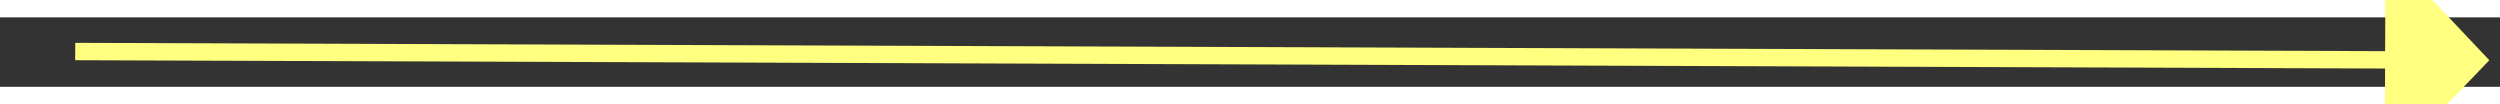 ﻿<?xml version="1.0" encoding="utf-8"?>
<svg version="1.1" xmlns:xlink="http://www.w3.org/1999/xlink" width="144px" height="6px" preserveAspectRatio="xMinYMid meet" viewBox="932 4997  144 4" xmlns="http://www.w3.org/2000/svg">
  <rect x="932" y="4997" width="144" height="4" fill="#333333" stroke="none"/>
  <g transform="matrix(0.809 -0.588 0.588 0.809 -2746.592 1544.86 )">
    <path d="M 997.2 5062  L 1003.5 5068  L 1009.8 5062  L 997.2 5062  Z " fill-rule="nonzero" fill="#ffff80" stroke="none" transform="matrix(0.591 -0.807 0.807 0.591 -3622.514 2855.603 )" />
    <path d="M 1003.5 4929  L 1003.5 5063  " stroke-width="1" stroke="#ffff80" fill="none" transform="matrix(0.591 -0.807 0.807 0.591 -3622.514 2855.603 )" />
  </g>
</svg>